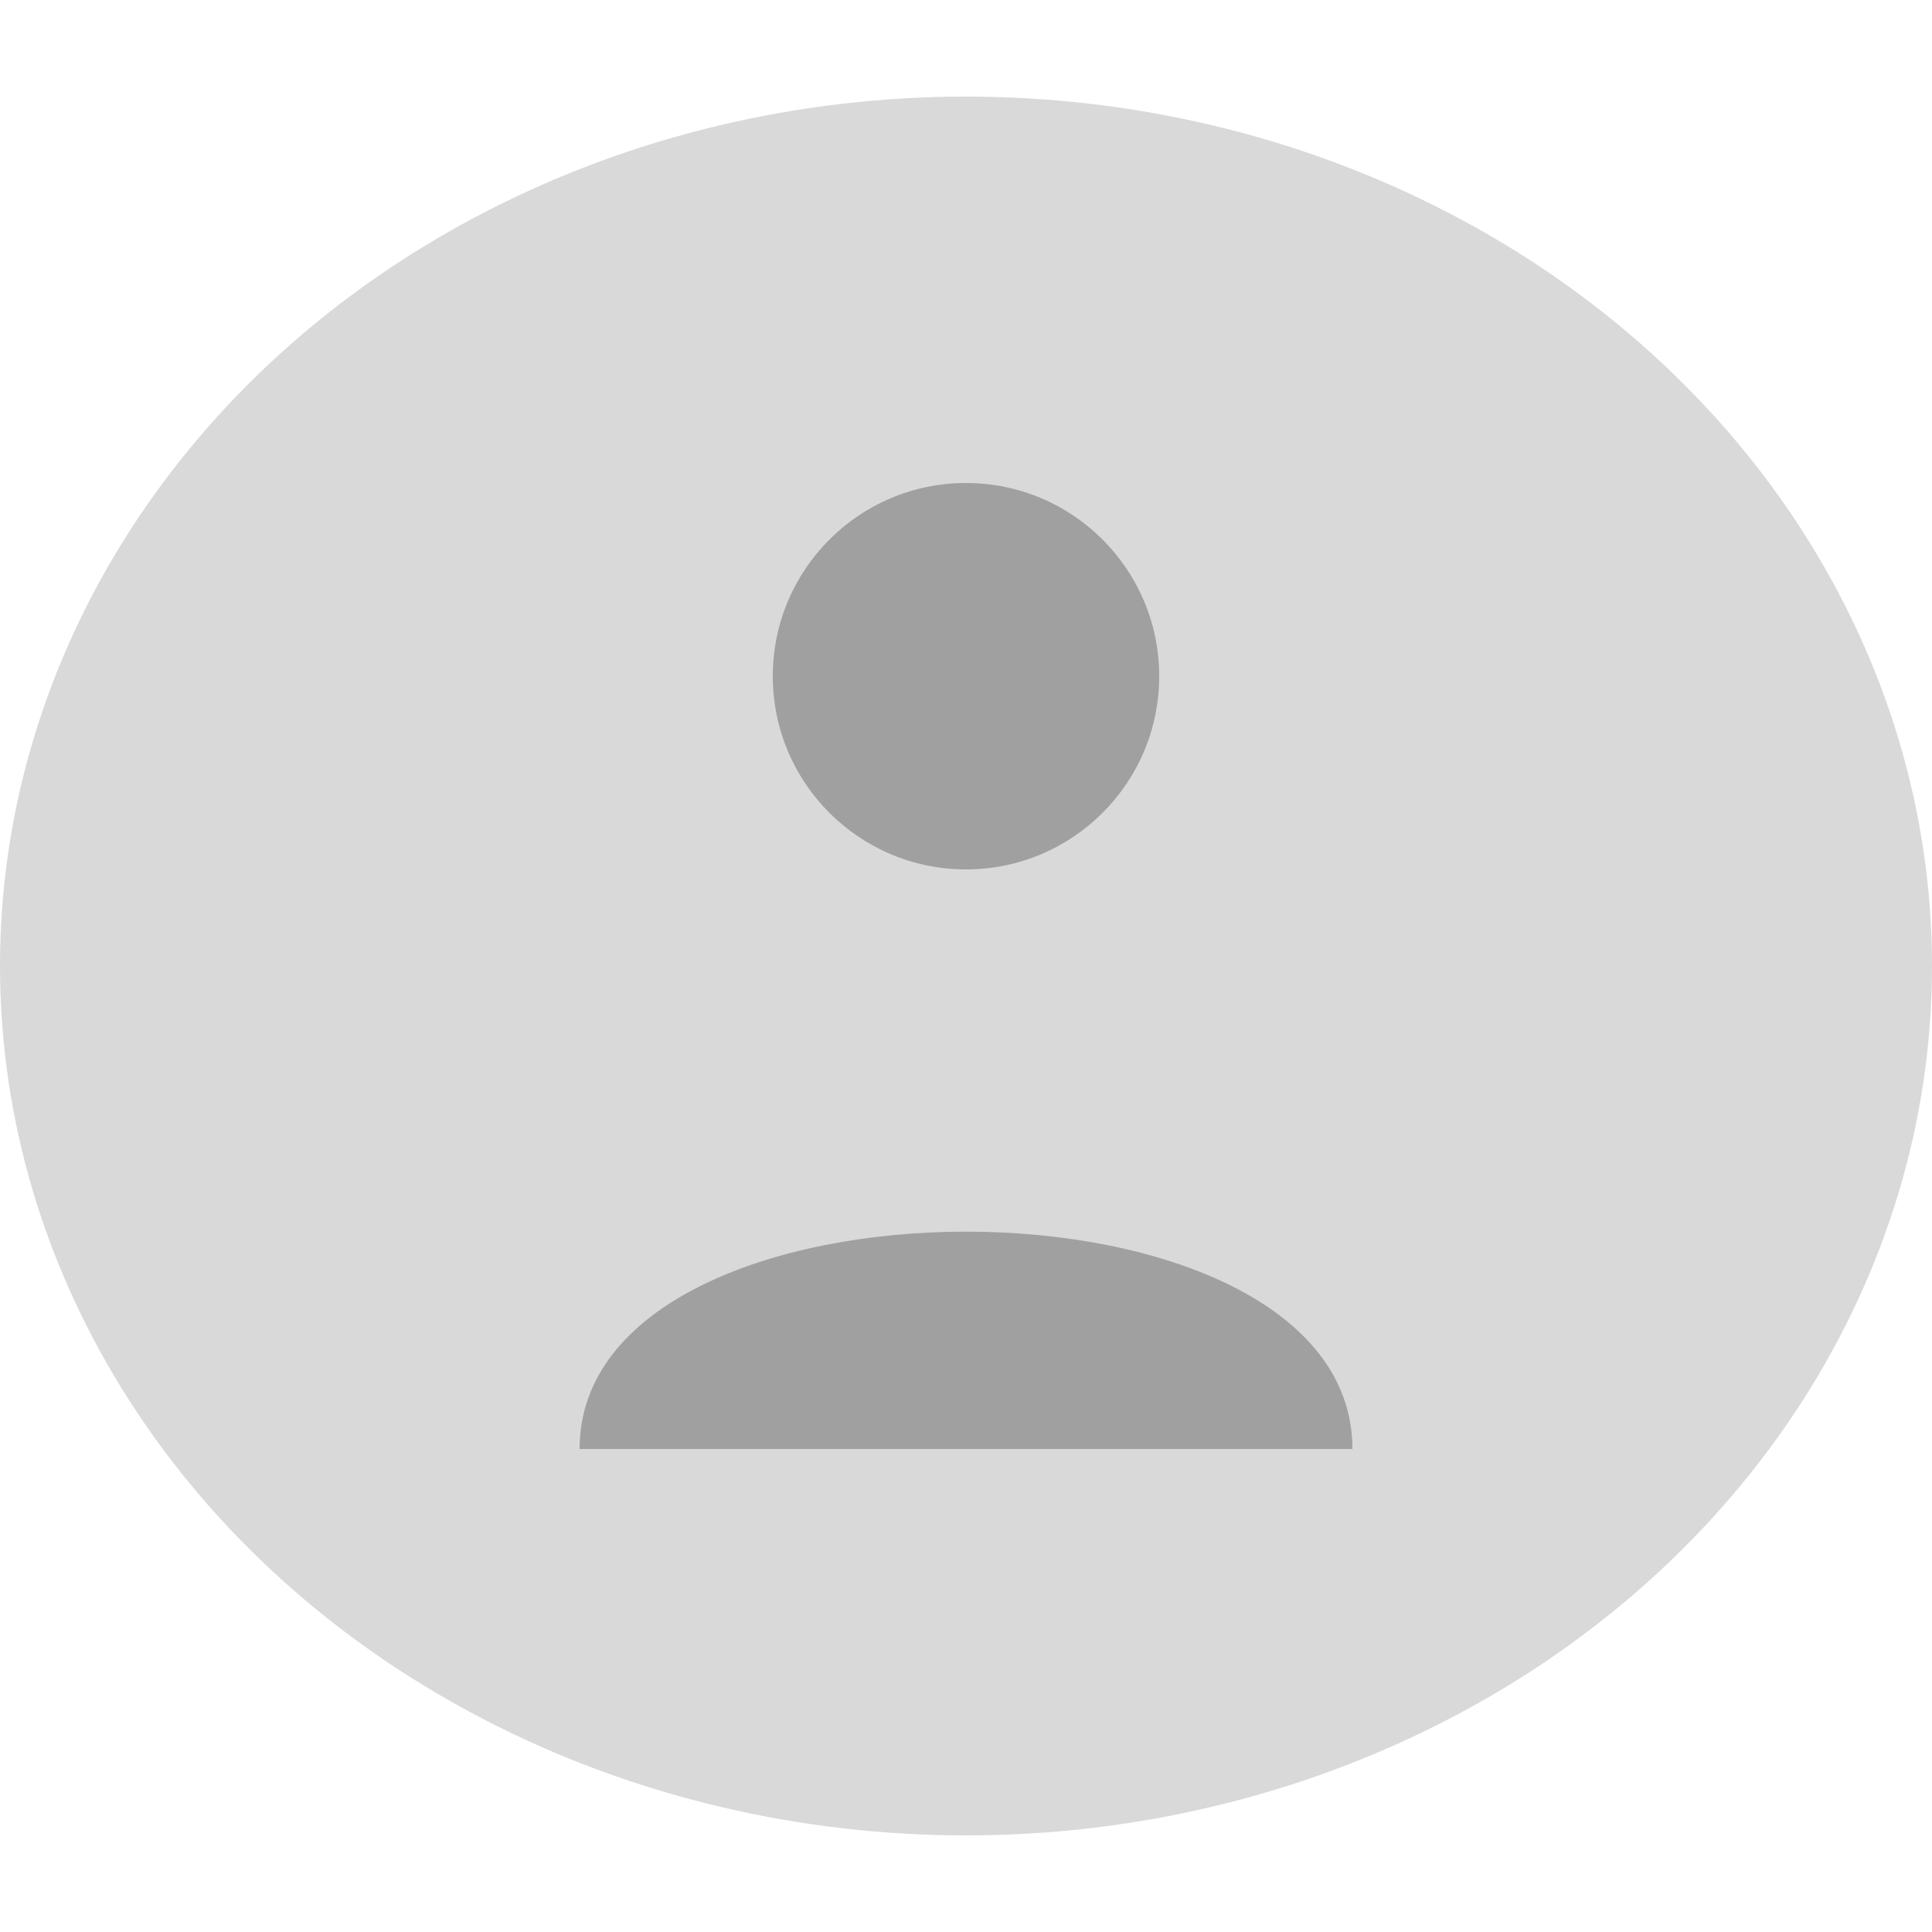 <svg viewBox="0 0 100 100" xmlns="http://www.w3.org/2000/svg" width="100%" height="100%" preserveAspectRatio="xMidYMid meet">
  <ellipse cx="50" cy="50" rx="50" ry="45" fill="#D9D9D9"/>

  <circle cx="50" cy="35" r="10" fill="#A0A0A0"/>
  <path d="M30,75 C30,60 70,60 70,75 Z" fill="#A0A0A0"/>
</svg>
